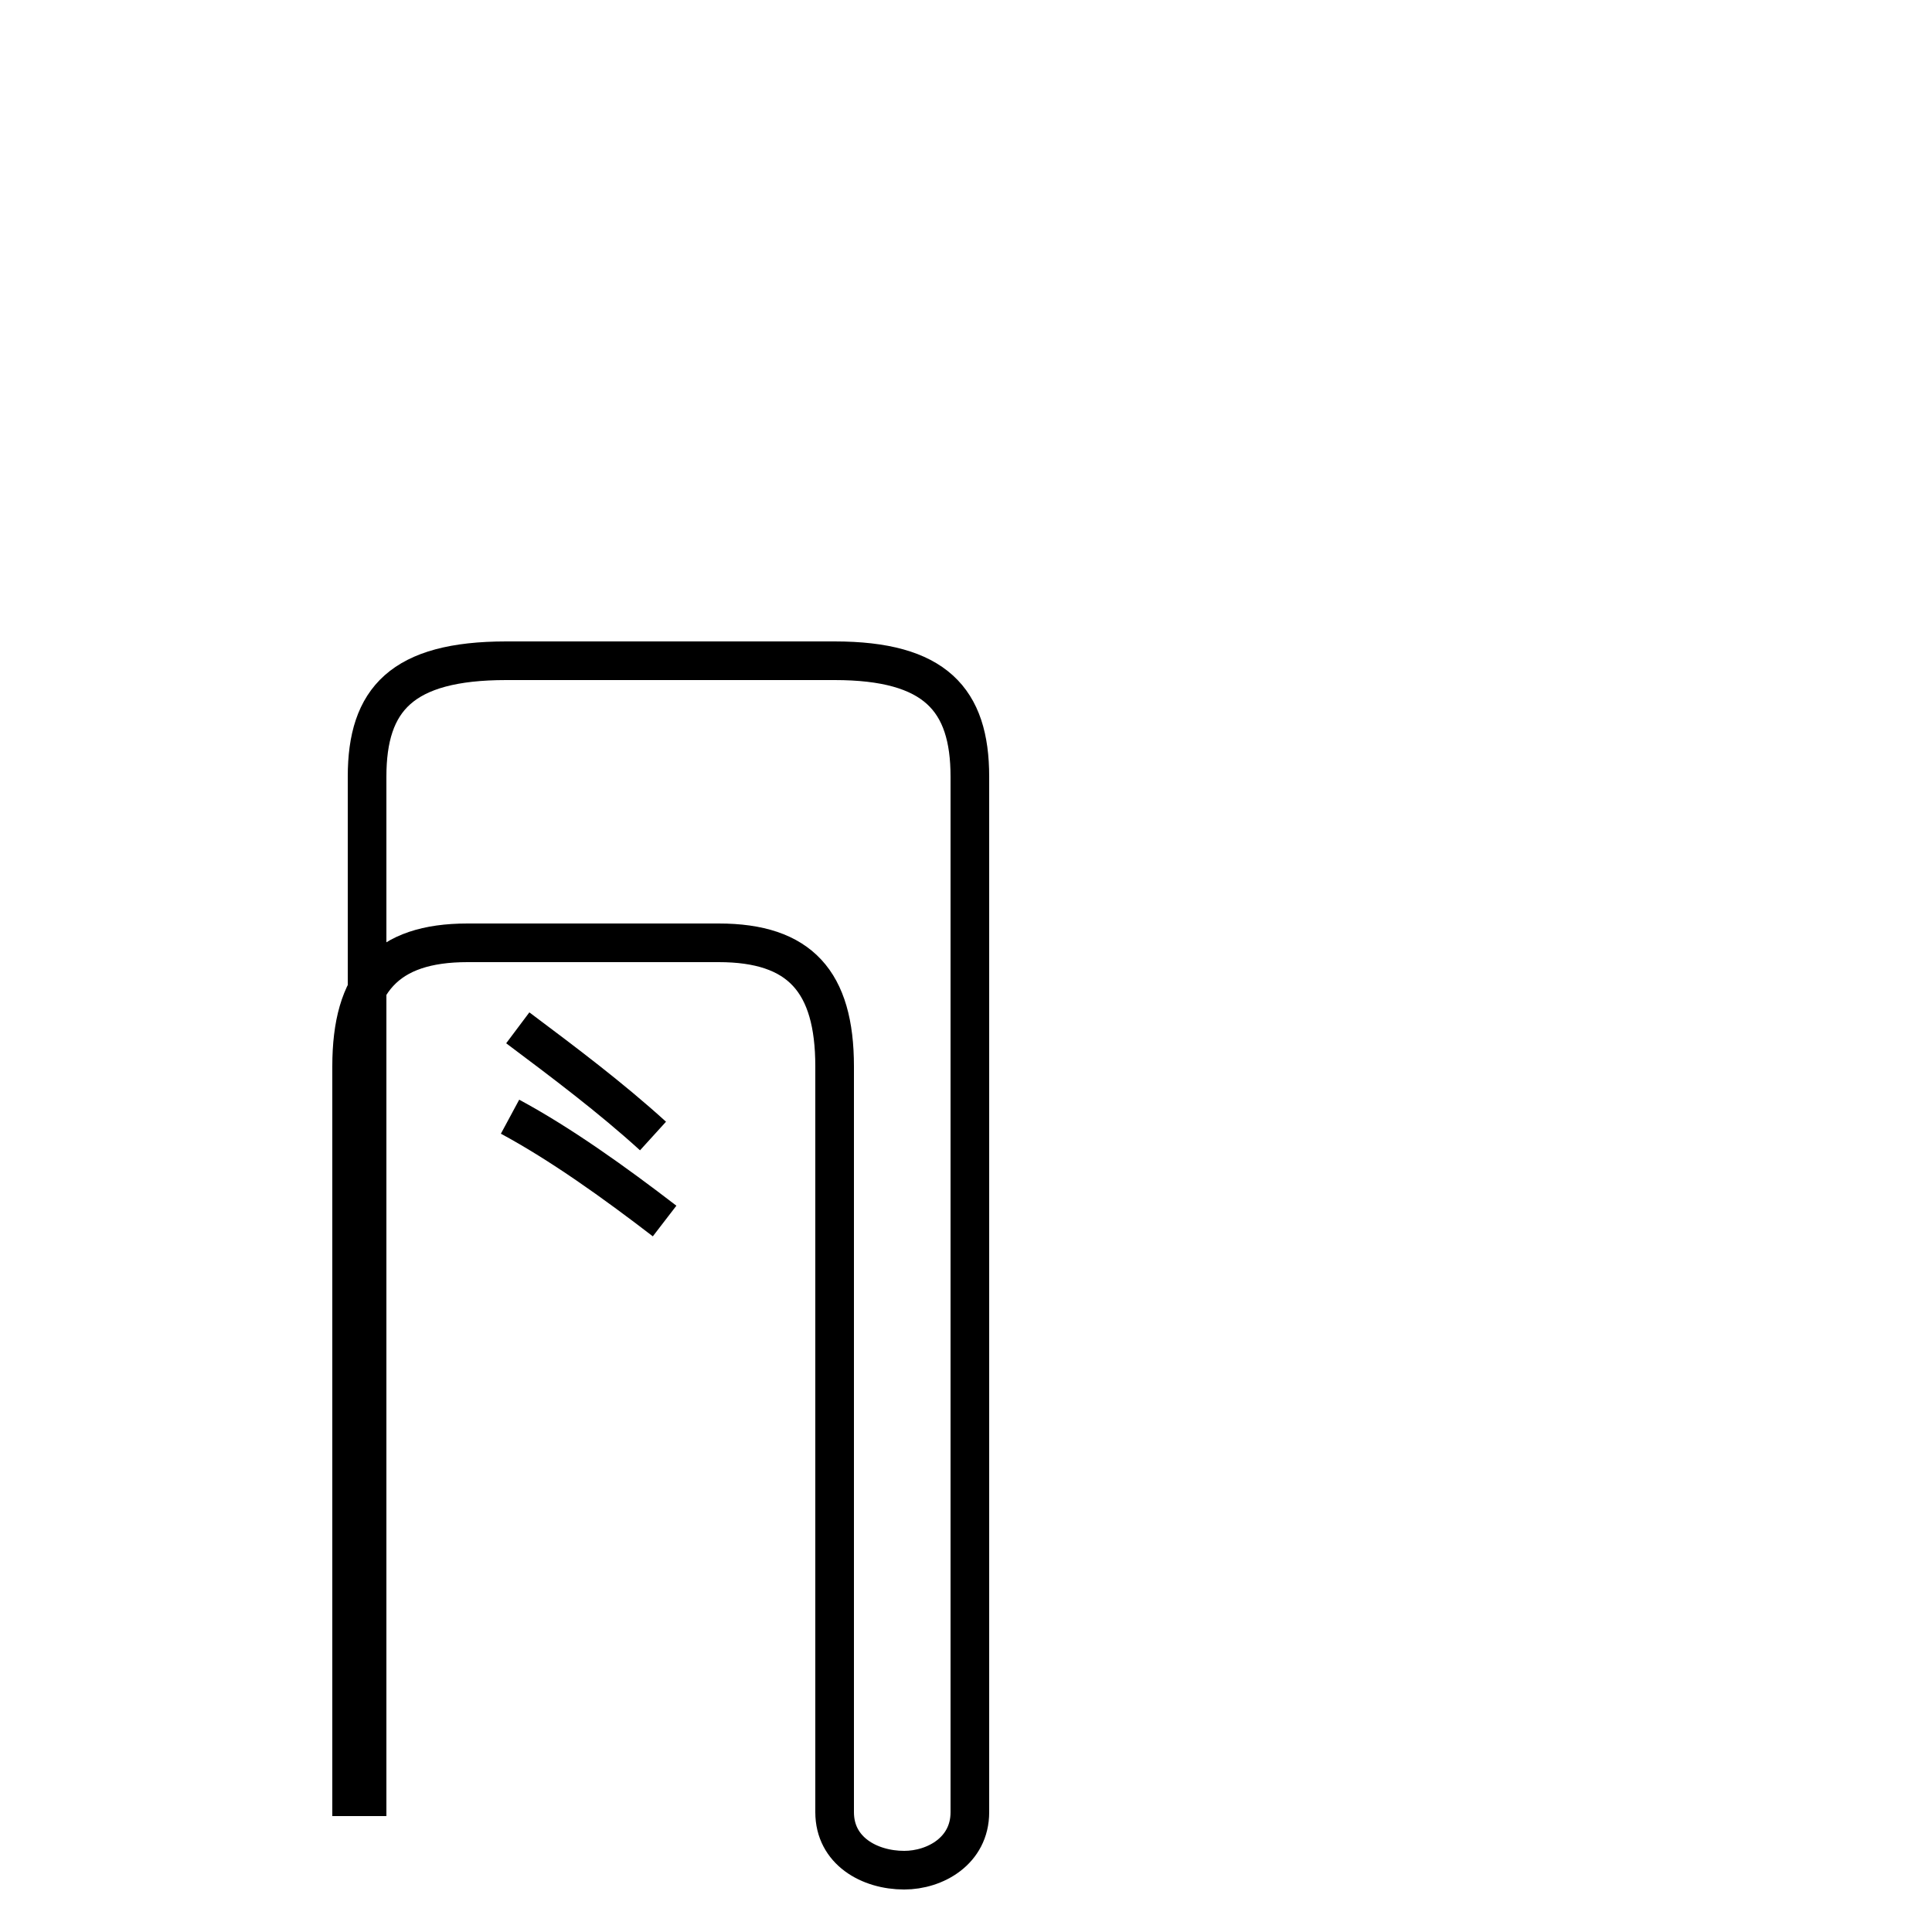 <?xml version='1.0' encoding='utf8'?>
<svg viewBox="0.0 -44.0 50.0 50.0" version="1.1" xmlns="http://www.w3.org/2000/svg">
<rect x="0.0" y="-44.0" width="50.0" height="50.0" fill="#808080" stroke="none"/>
<rect x="-1000" y="-1000" width="2000" height="2000" stroke="white" fill="white"/>
<g style="fill:none; stroke:#000000;  stroke-width:1">
<path d="M 17.2 12.4 C 15.9 13.4 14.5 14.4 13.2 15.1 M 16.9 14.6 C 15.8 15.6 14.6 16.5 13.4 17.4 M 9.1 -3.0 L 9.1 16.4 C 9.1 18.6 10.0 19.6 12.1 19.6 L 18.6 19.6 C 20.7 19.6 21.6 18.6 21.6 16.4 L 21.6 -2.9 C 21.6 -3.9 22.5 -4.4 23.4 -4.4 C 24.2 -4.4 25.1 -3.9 25.1 -2.9 L 25.1 23.9 C 25.1 25.9 24.2 26.9 21.6 26.9 L 13.1 26.9 C 10.4 26.9 9.5 25.9 9.5 23.9 L 9.5 -3.0 " transform="scale(1, -1)" />
</g>
</svg>